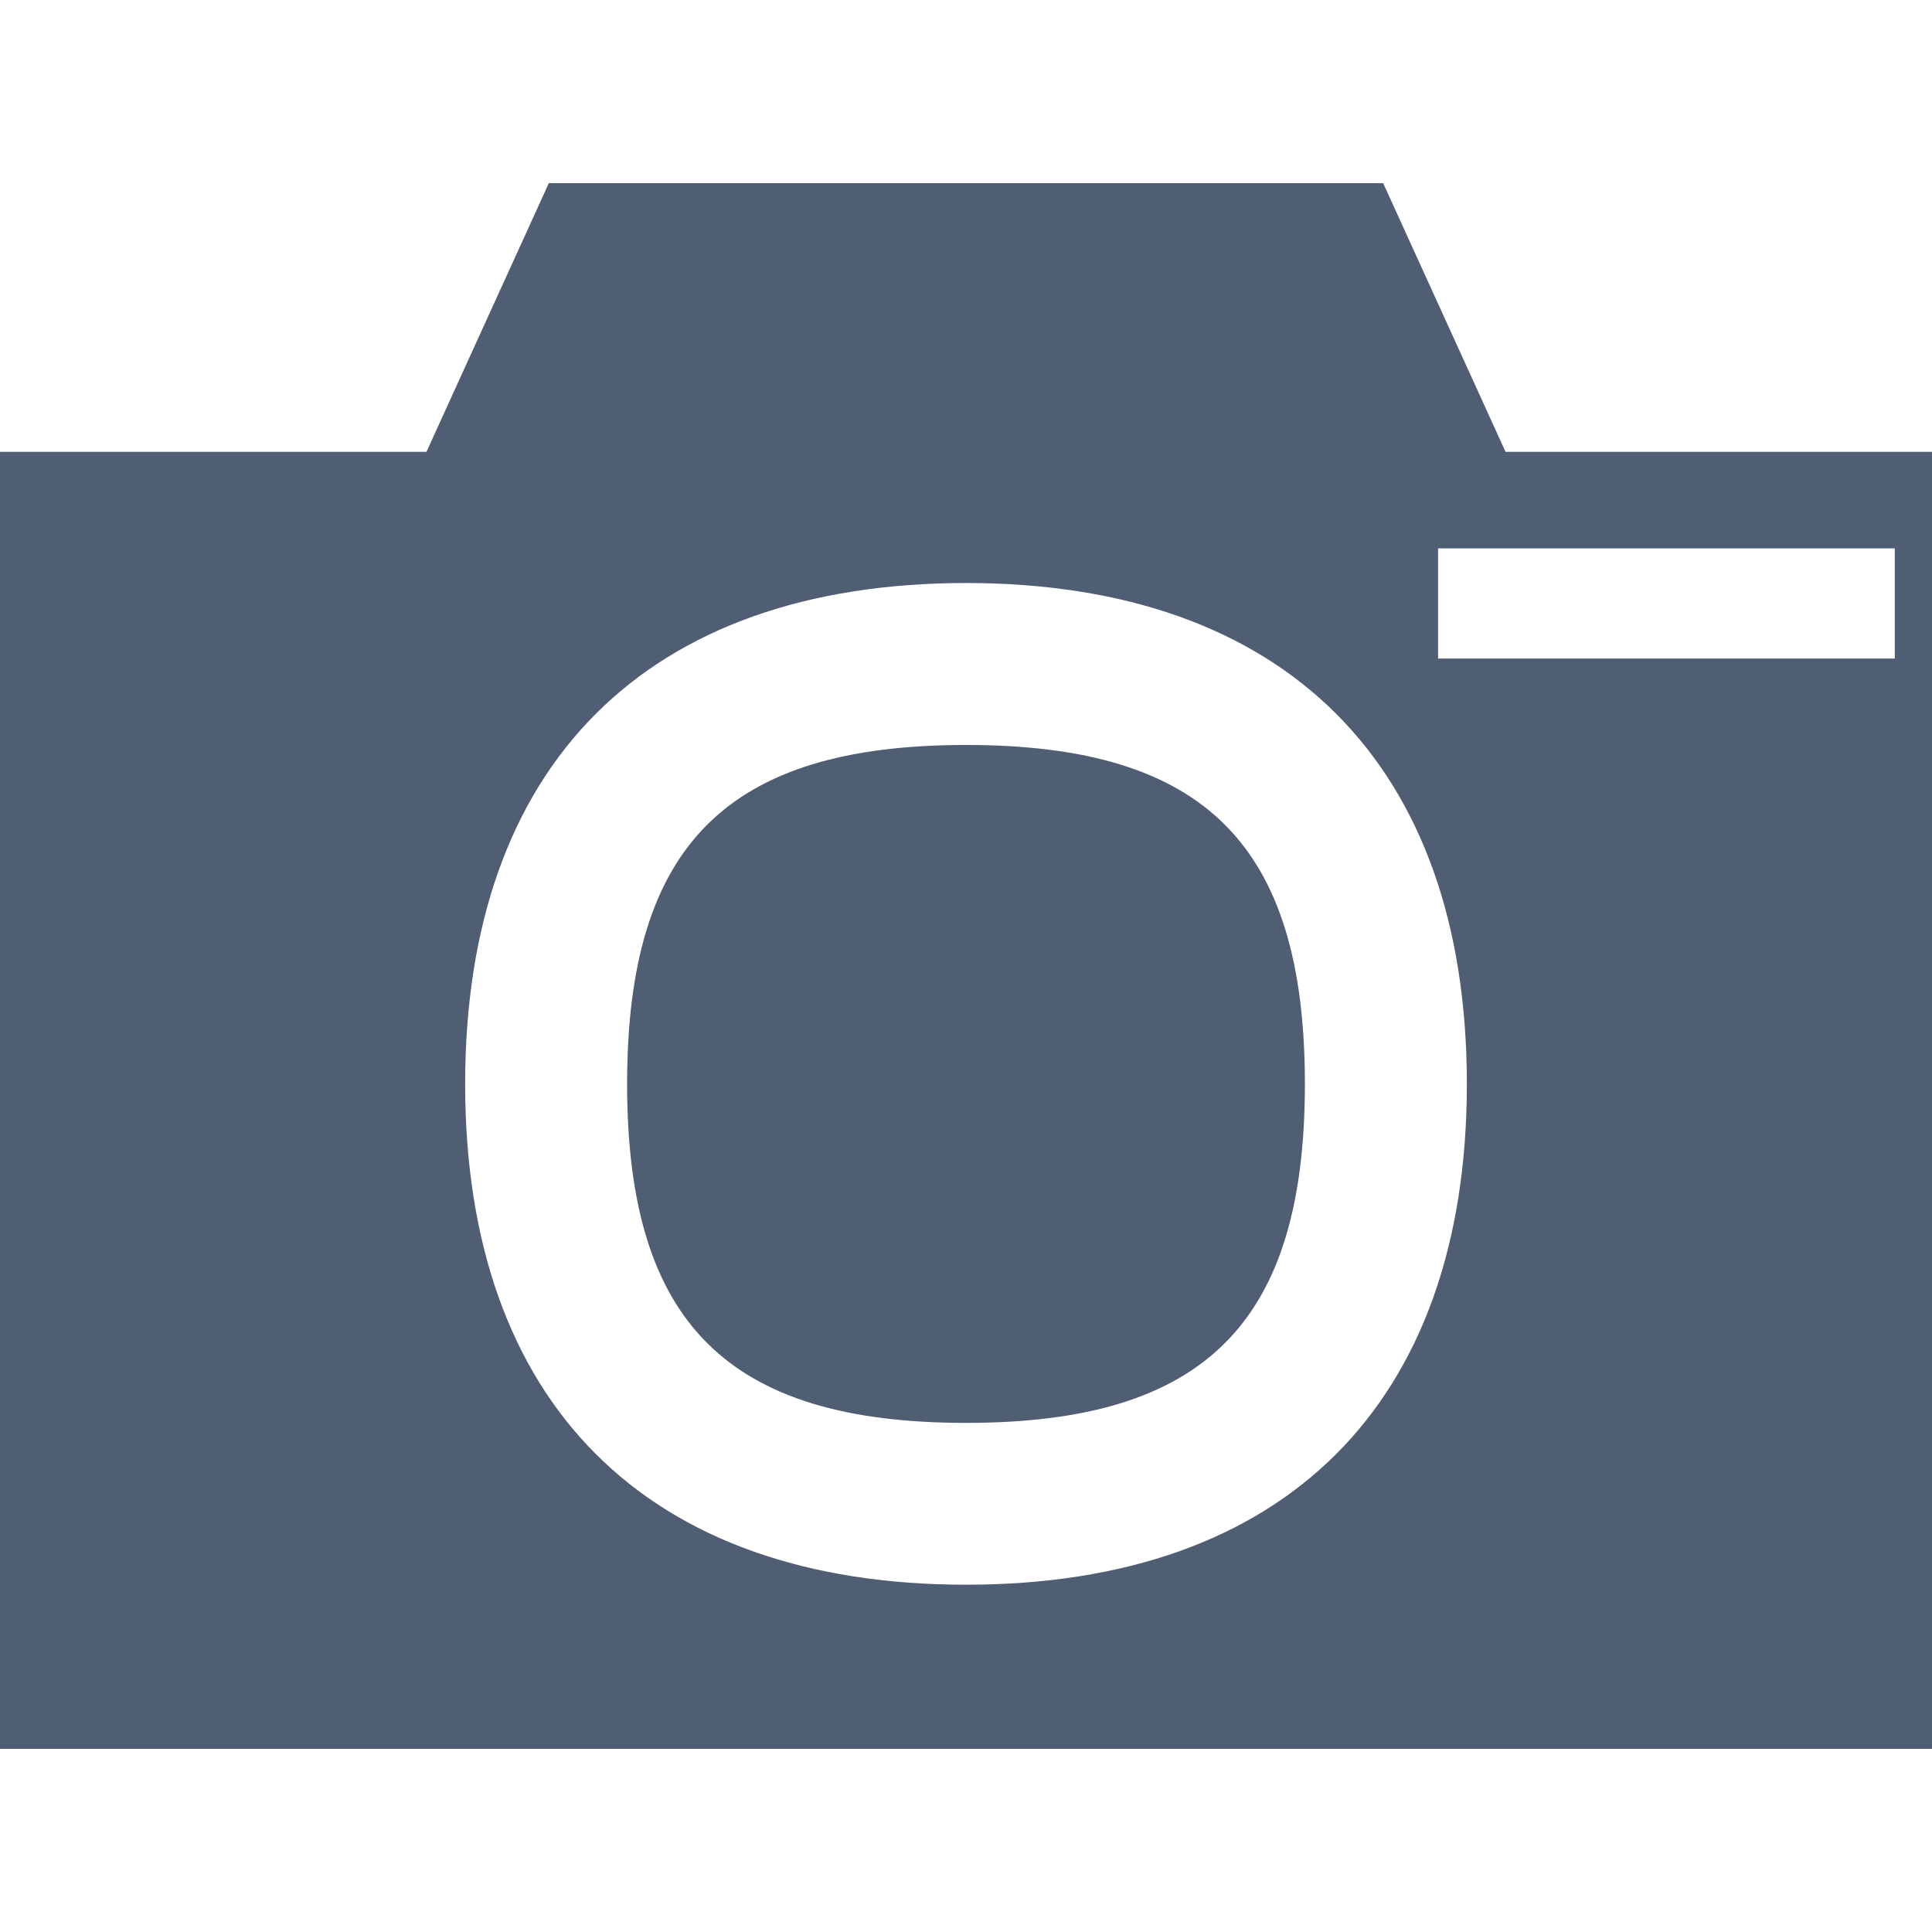 <?xml version="1.0" encoding="UTF-8"?>
<svg xmlns="http://www.w3.org/2000/svg" width="50" height="50" viewBox="0 0 13.229 13.229">
	<g>
		<path fill="#505e73" d="M 3.758,1.254 2.92,3.094 H -2.5e-7 V 11.975 H 13.229 V 3.094 H 10.309 L 9.471,1.254 Z M 9.847,3.755 H 12.974 V 4.509 H 9.847 Z M 6.615,3.992 C 8.801,3.993 10.044,5.236 10.044,7.422 10.044,9.608 8.801,10.851 6.615,10.851 4.428,10.851 3.185,9.608 3.185,7.422 3.185,5.236 4.428,3.993 6.615,3.992 Z m 0,1.109 C 4.979,5.101 4.294,5.787 4.294,7.422 4.294,9.057 4.98,9.743 6.615,9.743 8.25,9.743 8.935,9.057 8.935,7.422 8.935,5.787 8.25,5.101 6.615,5.101 Z"/>
	</g>
</svg>
